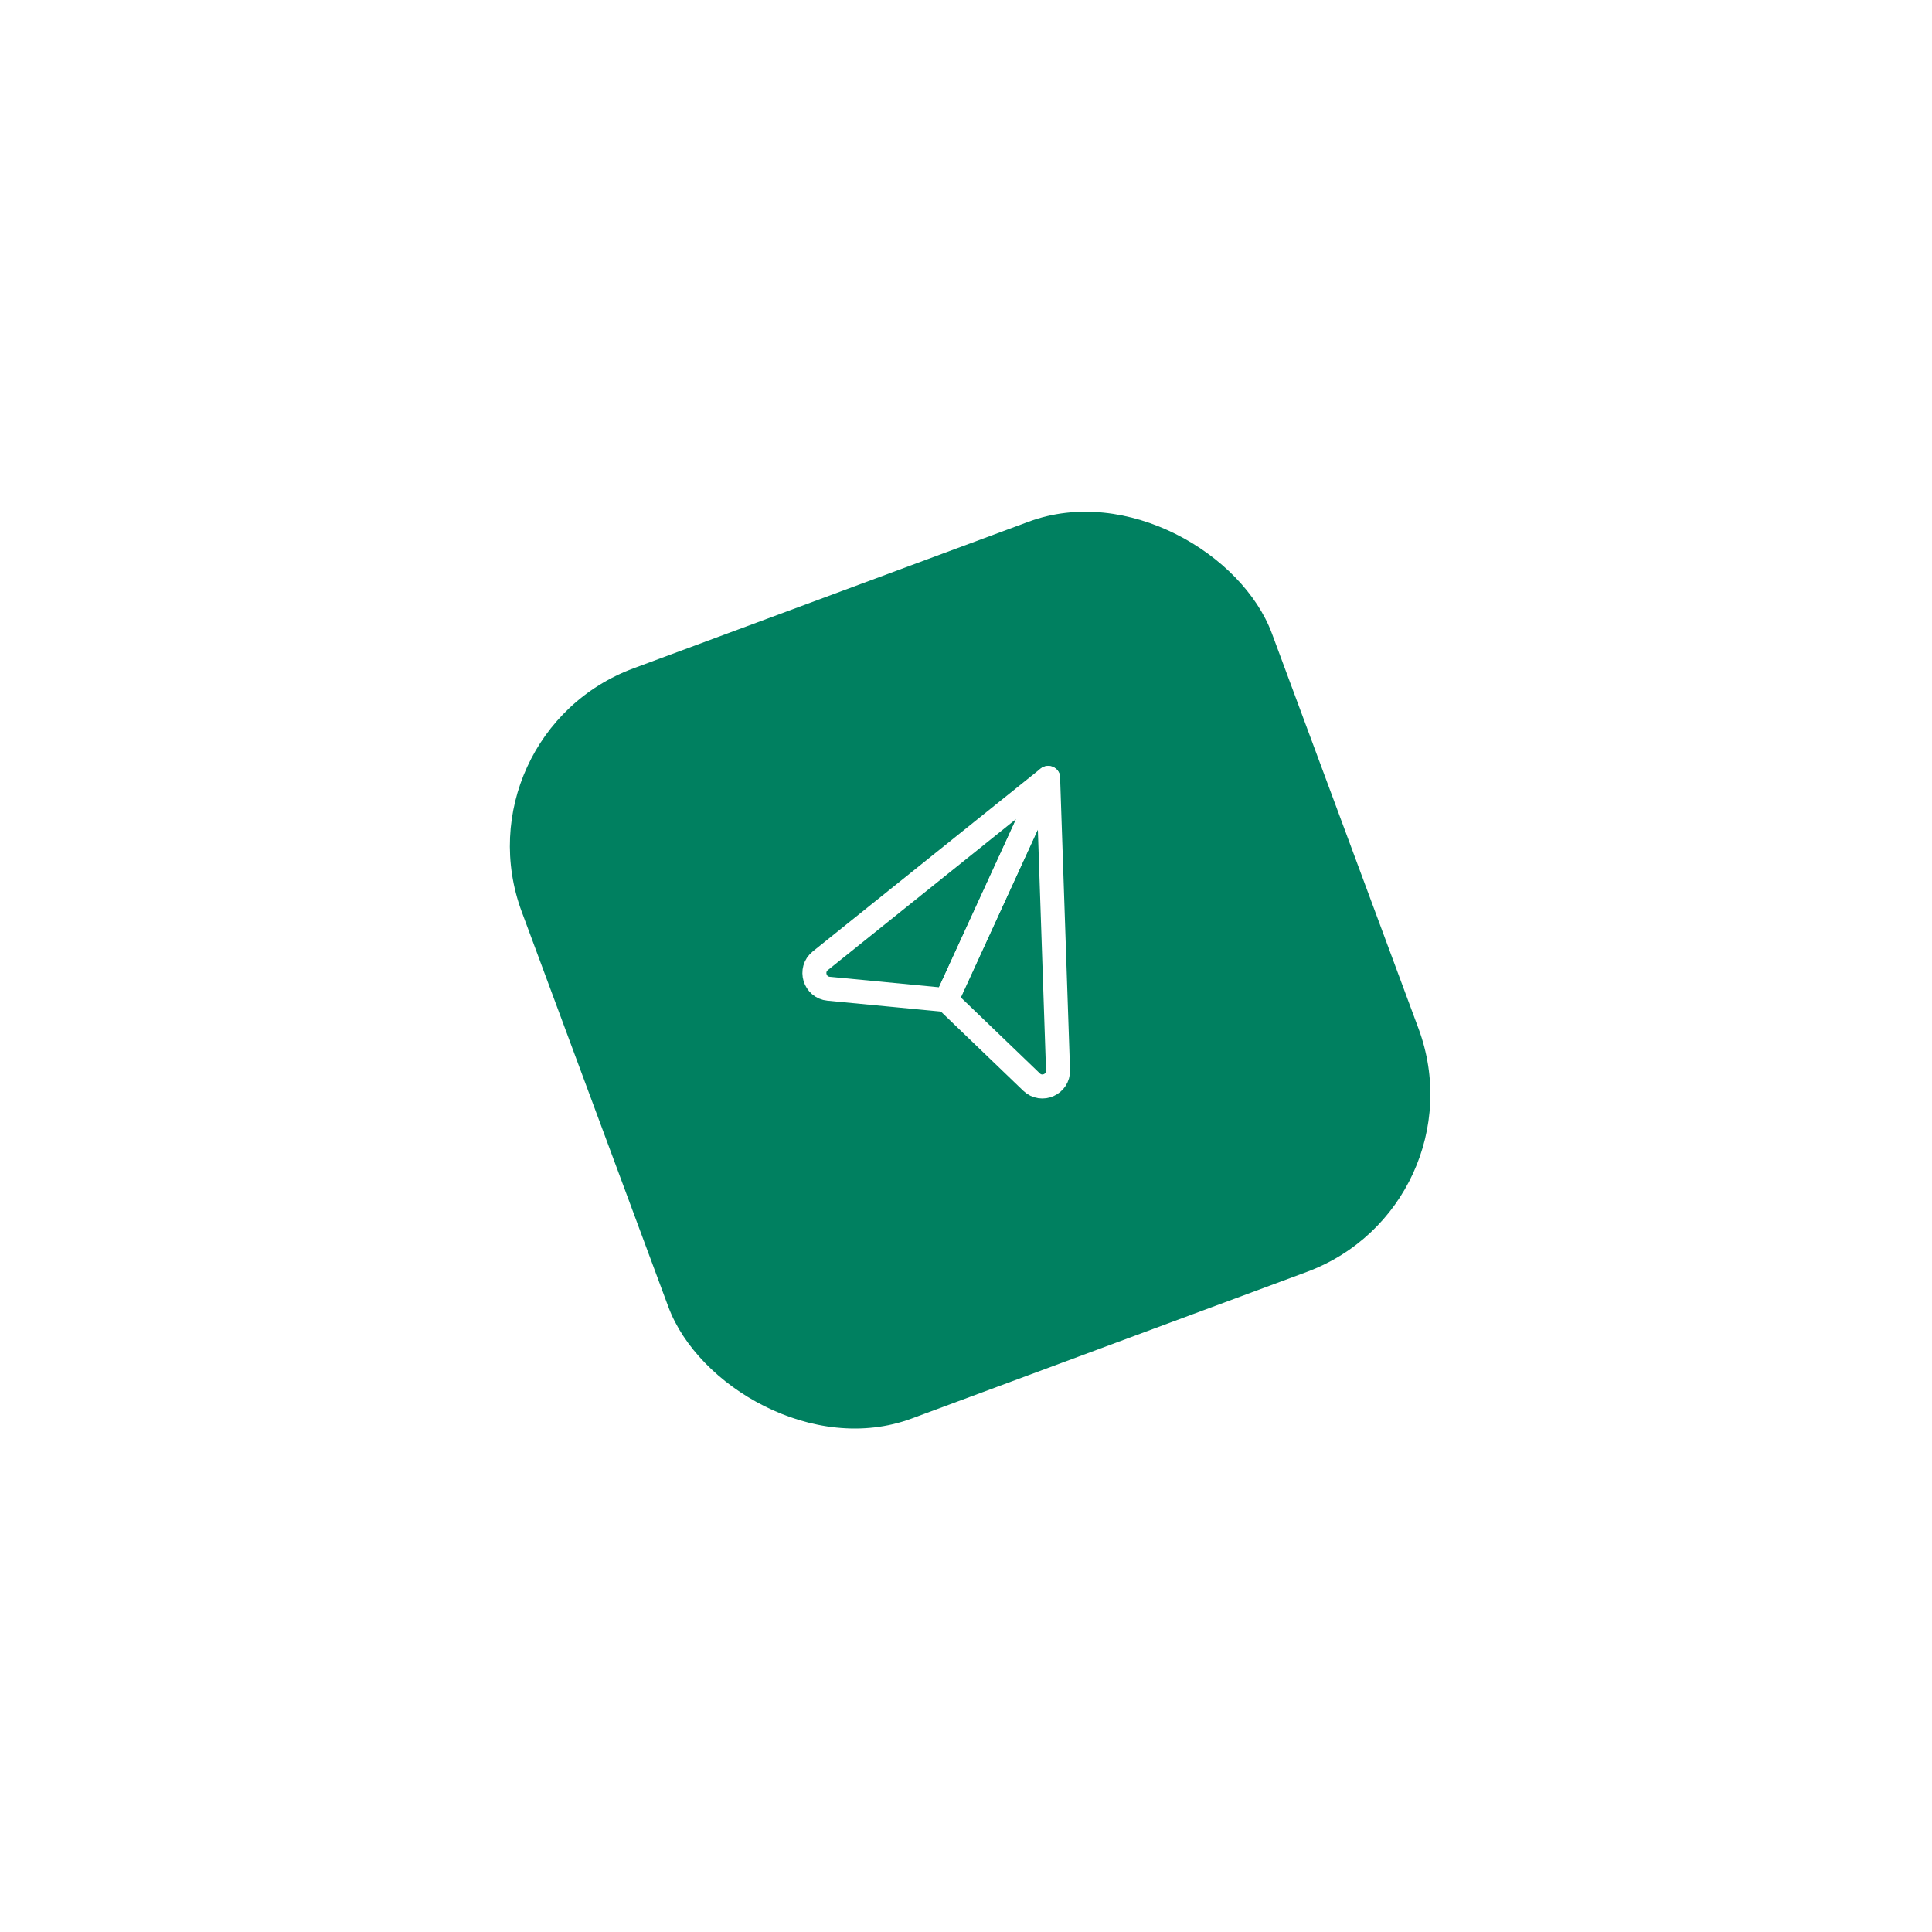 <svg width="178" height="178" viewBox="0 0 178 178" fill="none" xmlns="http://www.w3.org/2000/svg">
<g filter="url(#filter0_d_851_14276)">
<rect x="30" y="57.647" width="73.718" height="73.718" rx="17.445" transform="rotate(-20.359 30 57.647)" fill="#008060"/>
<g clip-path="url(#clip0_851_14276)">
<path d="M84.565 61.686L85.479 88.6C85.523 89.905 83.969 90.591 83.039 89.694L75.191 82.149L84.57 61.7L84.565 61.686Z" stroke="white" stroke-width="2.212" stroke-linecap="round" stroke-linejoin="round"/>
<path d="M84.567 61.686L75.187 82.135L64.343 81.095C63.056 80.975 62.558 79.336 63.576 78.518L84.576 61.667L84.567 61.686Z" stroke="white" stroke-width="2.212" stroke-linecap="round" stroke-linejoin="round"/>
</g>
</g>
<defs>
<filter id="filter0_d_851_14276" x="0.975" y="0.975" width="176.81" height="176.81" filterUnits="userSpaceOnUse" color-interpolation-filters="sRGB">
<feFlood flood-opacity="0" result="BackgroundImageFix"/>
<feColorMatrix in="SourceAlpha" type="matrix" values="0 0 0 0 0 0 0 0 0 0 0 0 0 0 0 0 0 0 127 0" result="hardAlpha"/>
<feOffset dx="12" dy="10"/>
<feGaussianBlur stdDeviation="23"/>
<feComposite in2="hardAlpha" operator="out"/>
<feColorMatrix type="matrix" values="0 0 0 0 0.251 0 0 0 0 0.745 0 0 0 0 0.808 0 0 0 0.25 0"/>
<feBlend mode="normal" in2="BackgroundImageFix" result="effect1_dropShadow_851_14276"/>
<feBlend mode="normal" in="SourceGraphic" in2="effect1_dropShadow_851_14276" result="shape"/>
</filter>
<clipPath id="clip0_851_14276">
<rect width="35.385" height="35.385" fill="white" transform="translate(54 68.311) rotate(-20.359)"/>
</clipPath>
</defs>
</svg>
